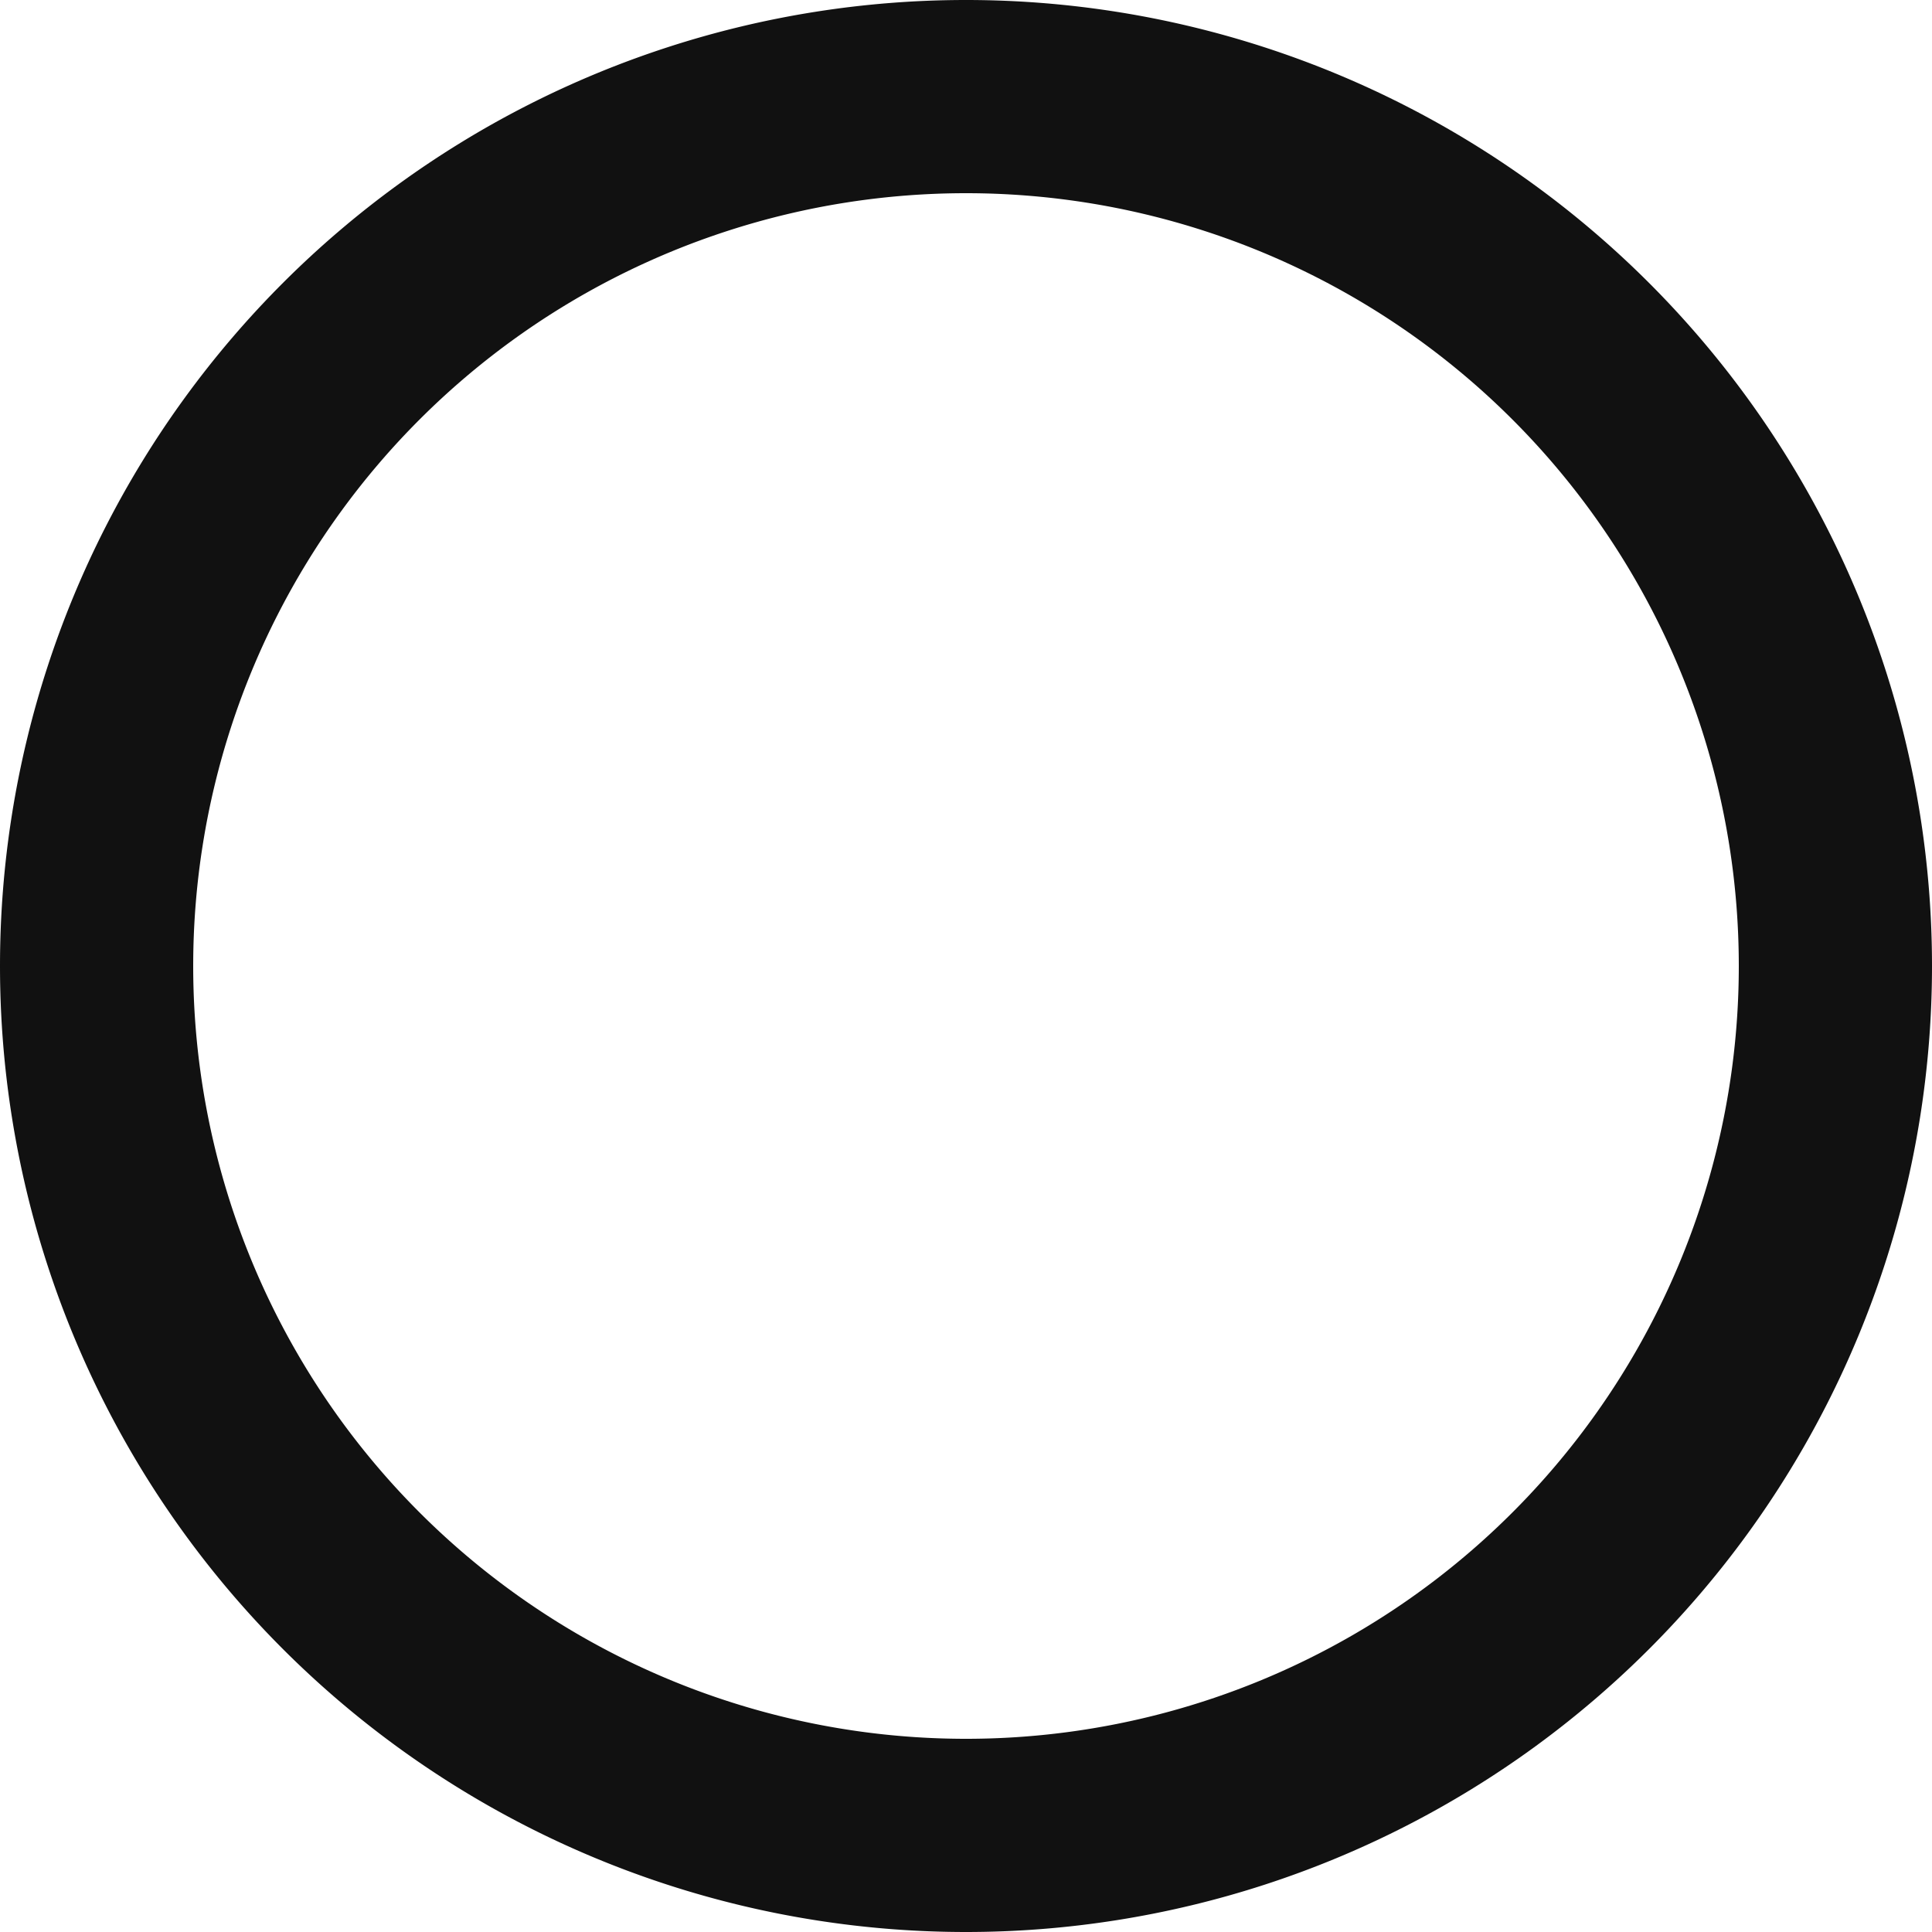 <svg xmlns="http://www.w3.org/2000/svg" width="18" height="18"><path d="M18 9A9 9 0 1 1 0 9a9 9 0 0 1 18 0Zm-1.8 0A7.2 7.2 0 1 1 1.8 9a7.2 7.2 0 0 1 14.4 0Z" fill="#111" fill-rule="evenodd" data-name="Path 10299"/></svg>